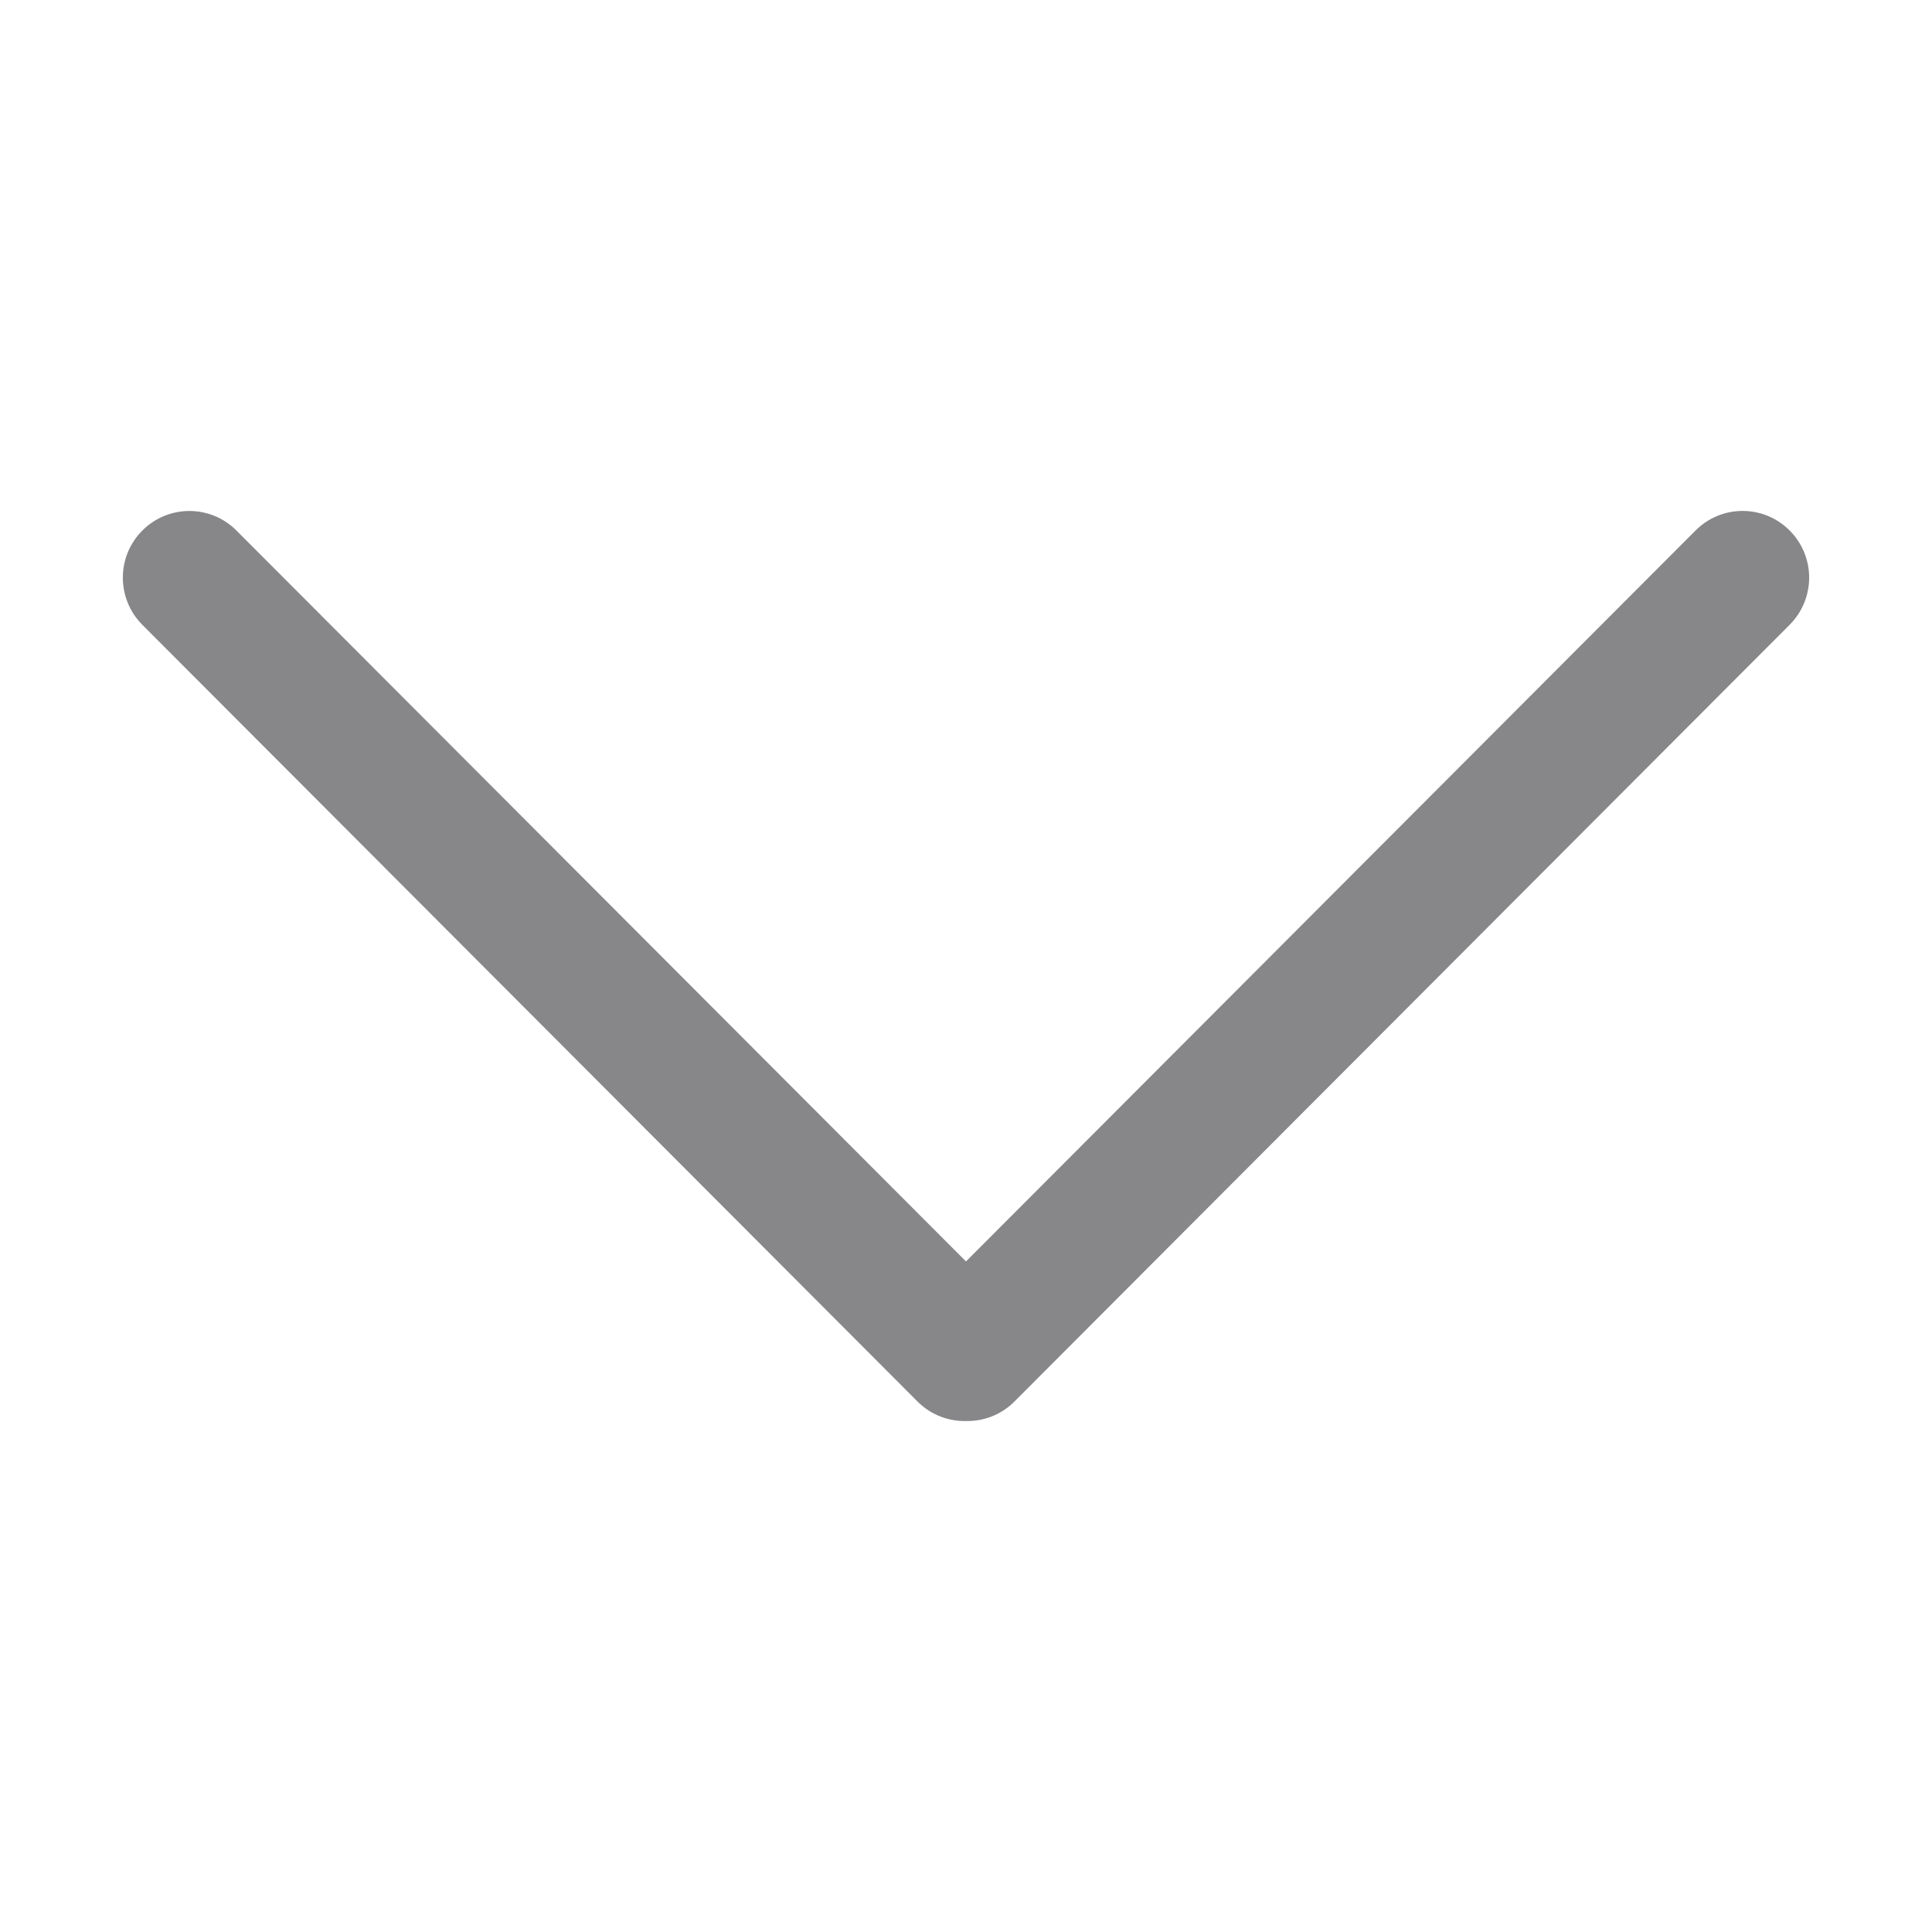 <?xml version="1.0" standalone="no"?><!DOCTYPE svg PUBLIC "-//W3C//DTD SVG 1.1//EN" "http://www.w3.org/Graphics/SVG/1.1/DTD/svg11.dtd"><svg t="1720403959530" class="icon" viewBox="0 0 1024 1024" version="1.1" xmlns="http://www.w3.org/2000/svg" p-id="19543" xmlns:xlink="http://www.w3.org/1999/xlink" width="20" height="20"><path d="M948.56 281.18c-13.766-13.833-36.128-13.833-49.893 0L511.991 668.591 125.314 281.18c-13.763-13.798-36.093-13.798-49.857 0-13.799 13.798-13.799 36.162 0 49.994l410.857 411.674c7.068 7.085 16.403 10.522 25.676 10.331 9.274 0.191 18.609-3.246 25.678-10.331l410.891-411.709c6.863-6.899 10.331-15.94 10.331-24.98S955.424 288.078 948.56 281.18z" fill="#87878A" p-id="19544"></path></svg>